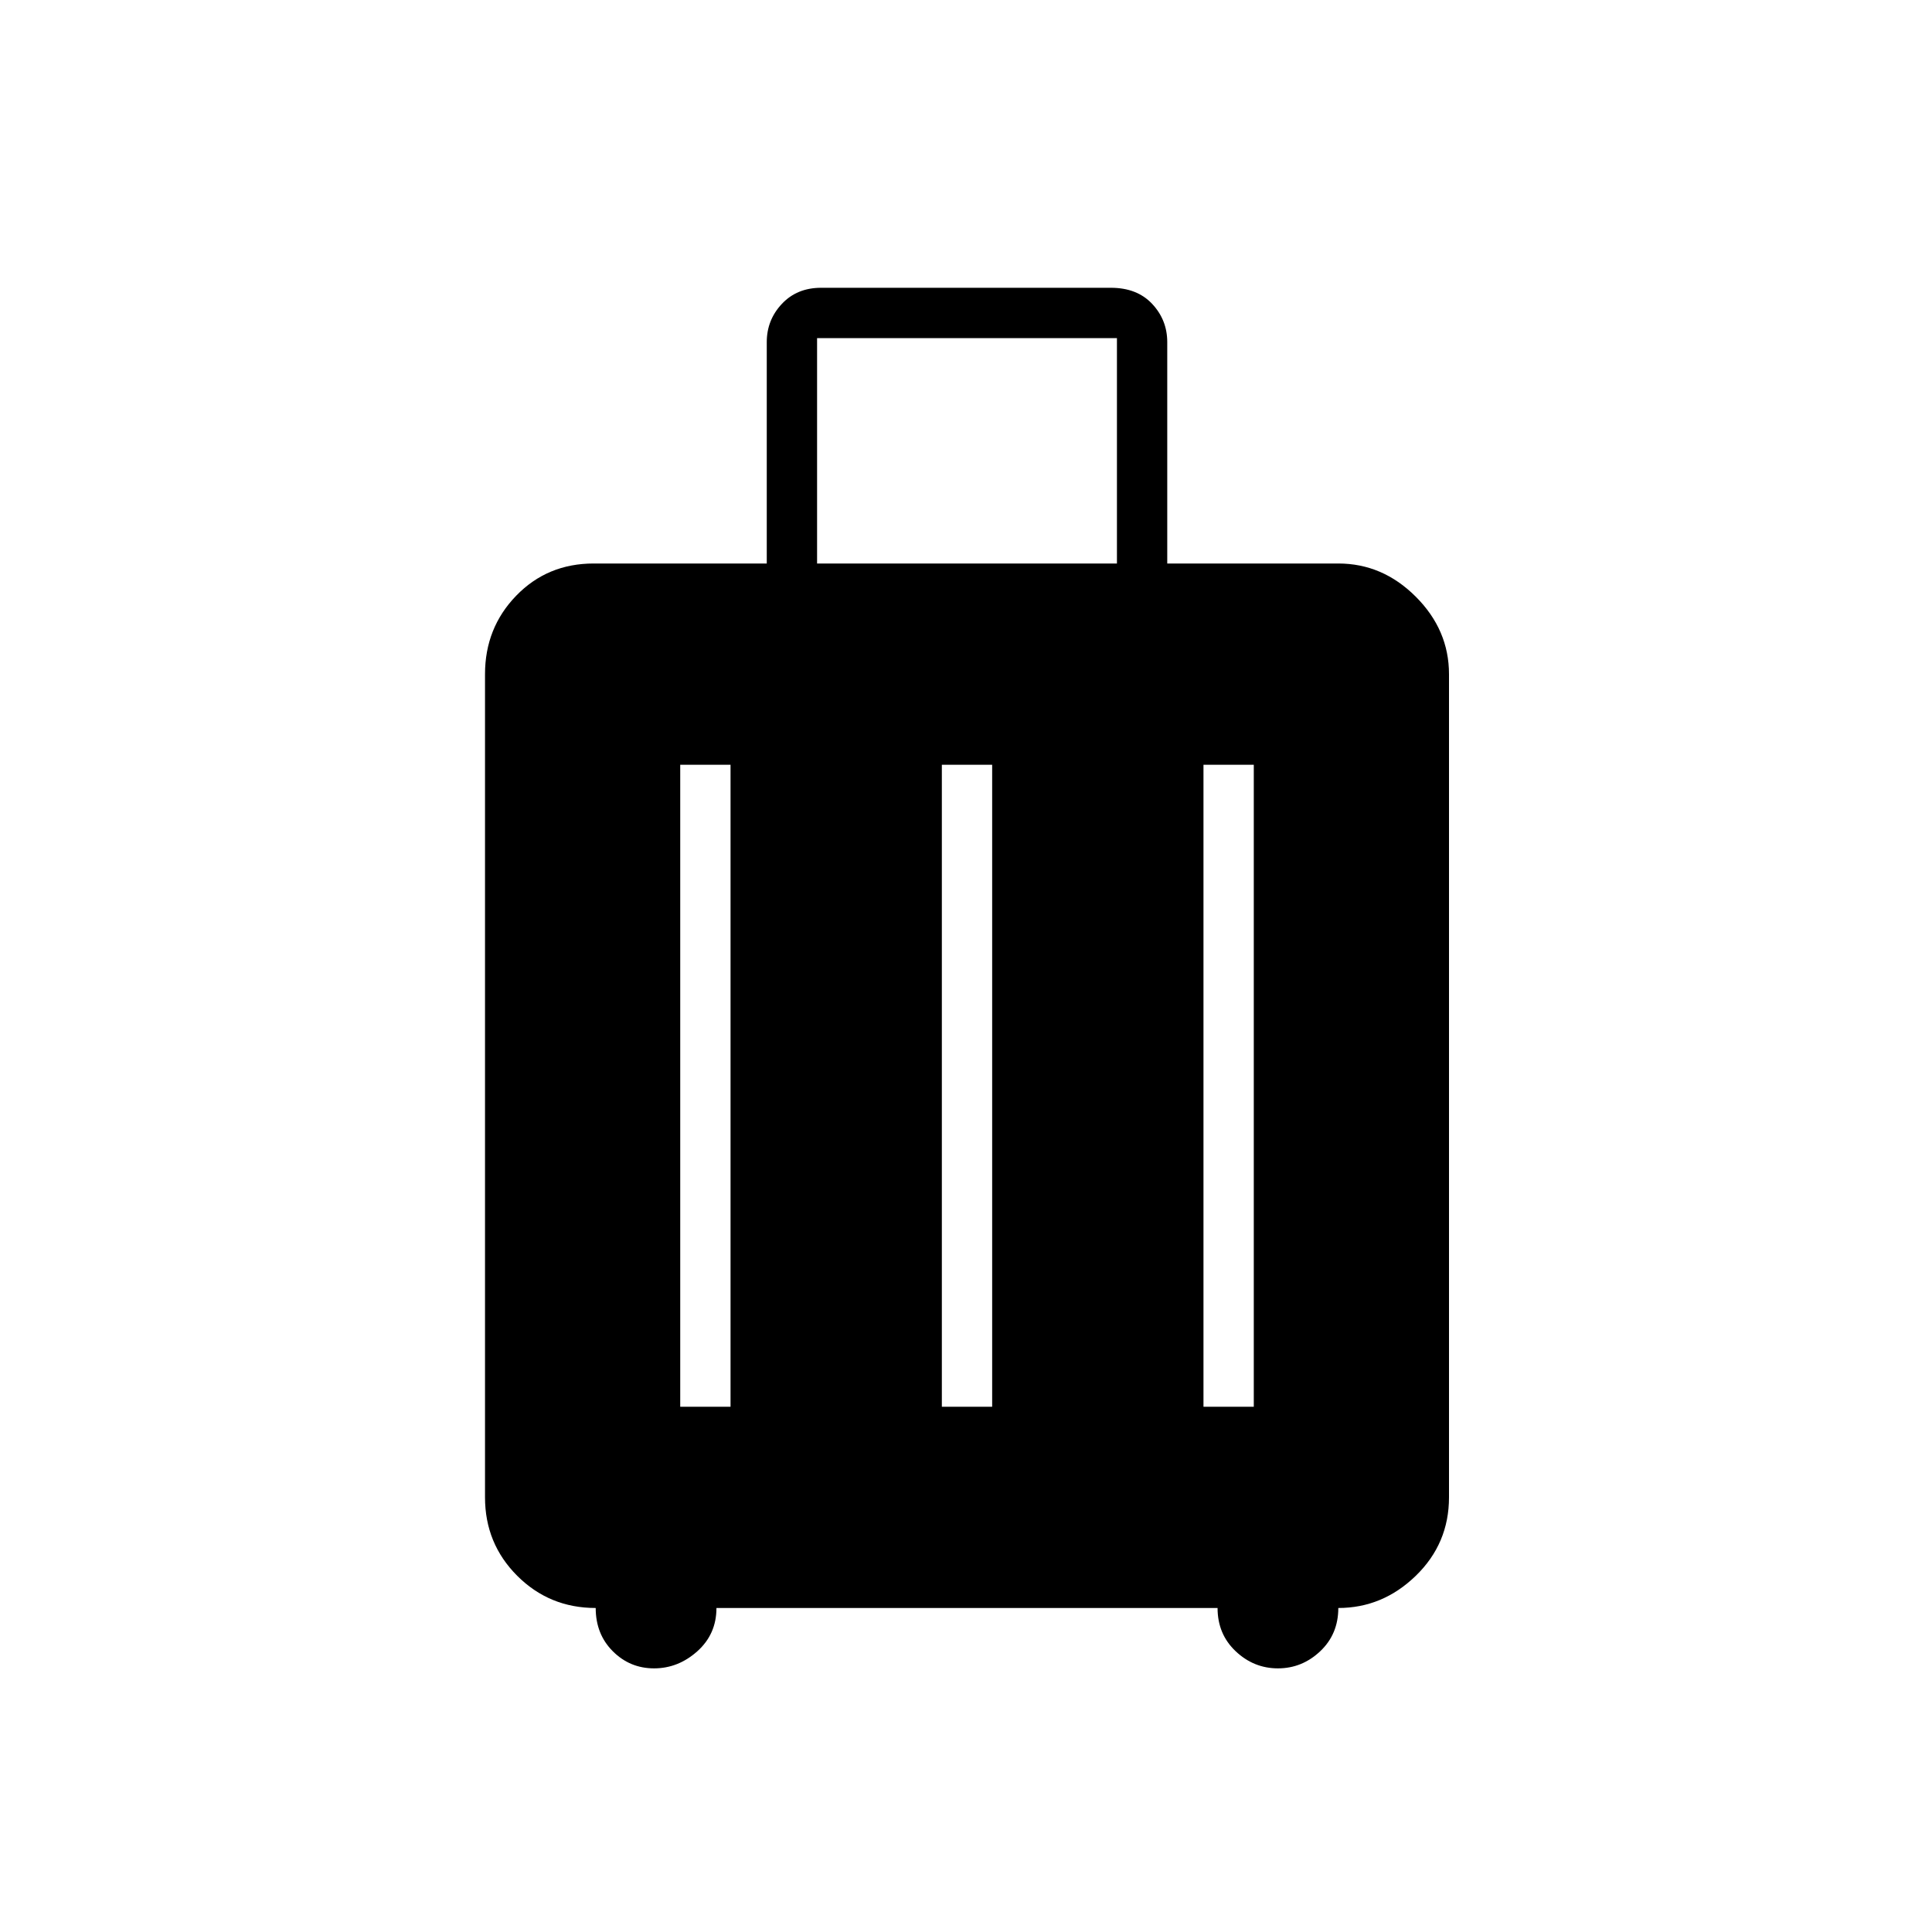 <svg xmlns="http://www.w3.org/2000/svg" height="48" width="48"><path d="M14.8 39.95Q13.65 39.95 12.85 39.15Q12.05 38.35 12.05 37.2V16.75Q12.05 15.6 12.825 14.8Q13.6 14 14.75 14H19.05V8.5Q19.05 7.95 19.425 7.55Q19.8 7.15 20.4 7.15H27.6Q28.25 7.15 28.625 7.55Q29 7.95 29 8.5V14H33.25Q34.35 14 35.175 14.825Q36 15.65 36 16.75V37.2Q36 38.35 35.175 39.15Q34.35 39.95 33.25 39.95Q33.25 40.6 32.8 41.025Q32.35 41.45 31.75 41.45Q31.15 41.45 30.7 41.025Q30.25 40.6 30.25 39.95H17.8Q17.8 40.6 17.325 41.025Q16.85 41.45 16.25 41.45Q15.65 41.45 15.225 41.025Q14.8 40.6 14.8 39.95ZM20.3 14H27.75V8.4H20.3ZM16.9 34.95H18.15V19H16.9ZM23.4 34.95H24.65V19H23.4ZM29.9 34.95H31.15V19H29.9Z"/></svg>